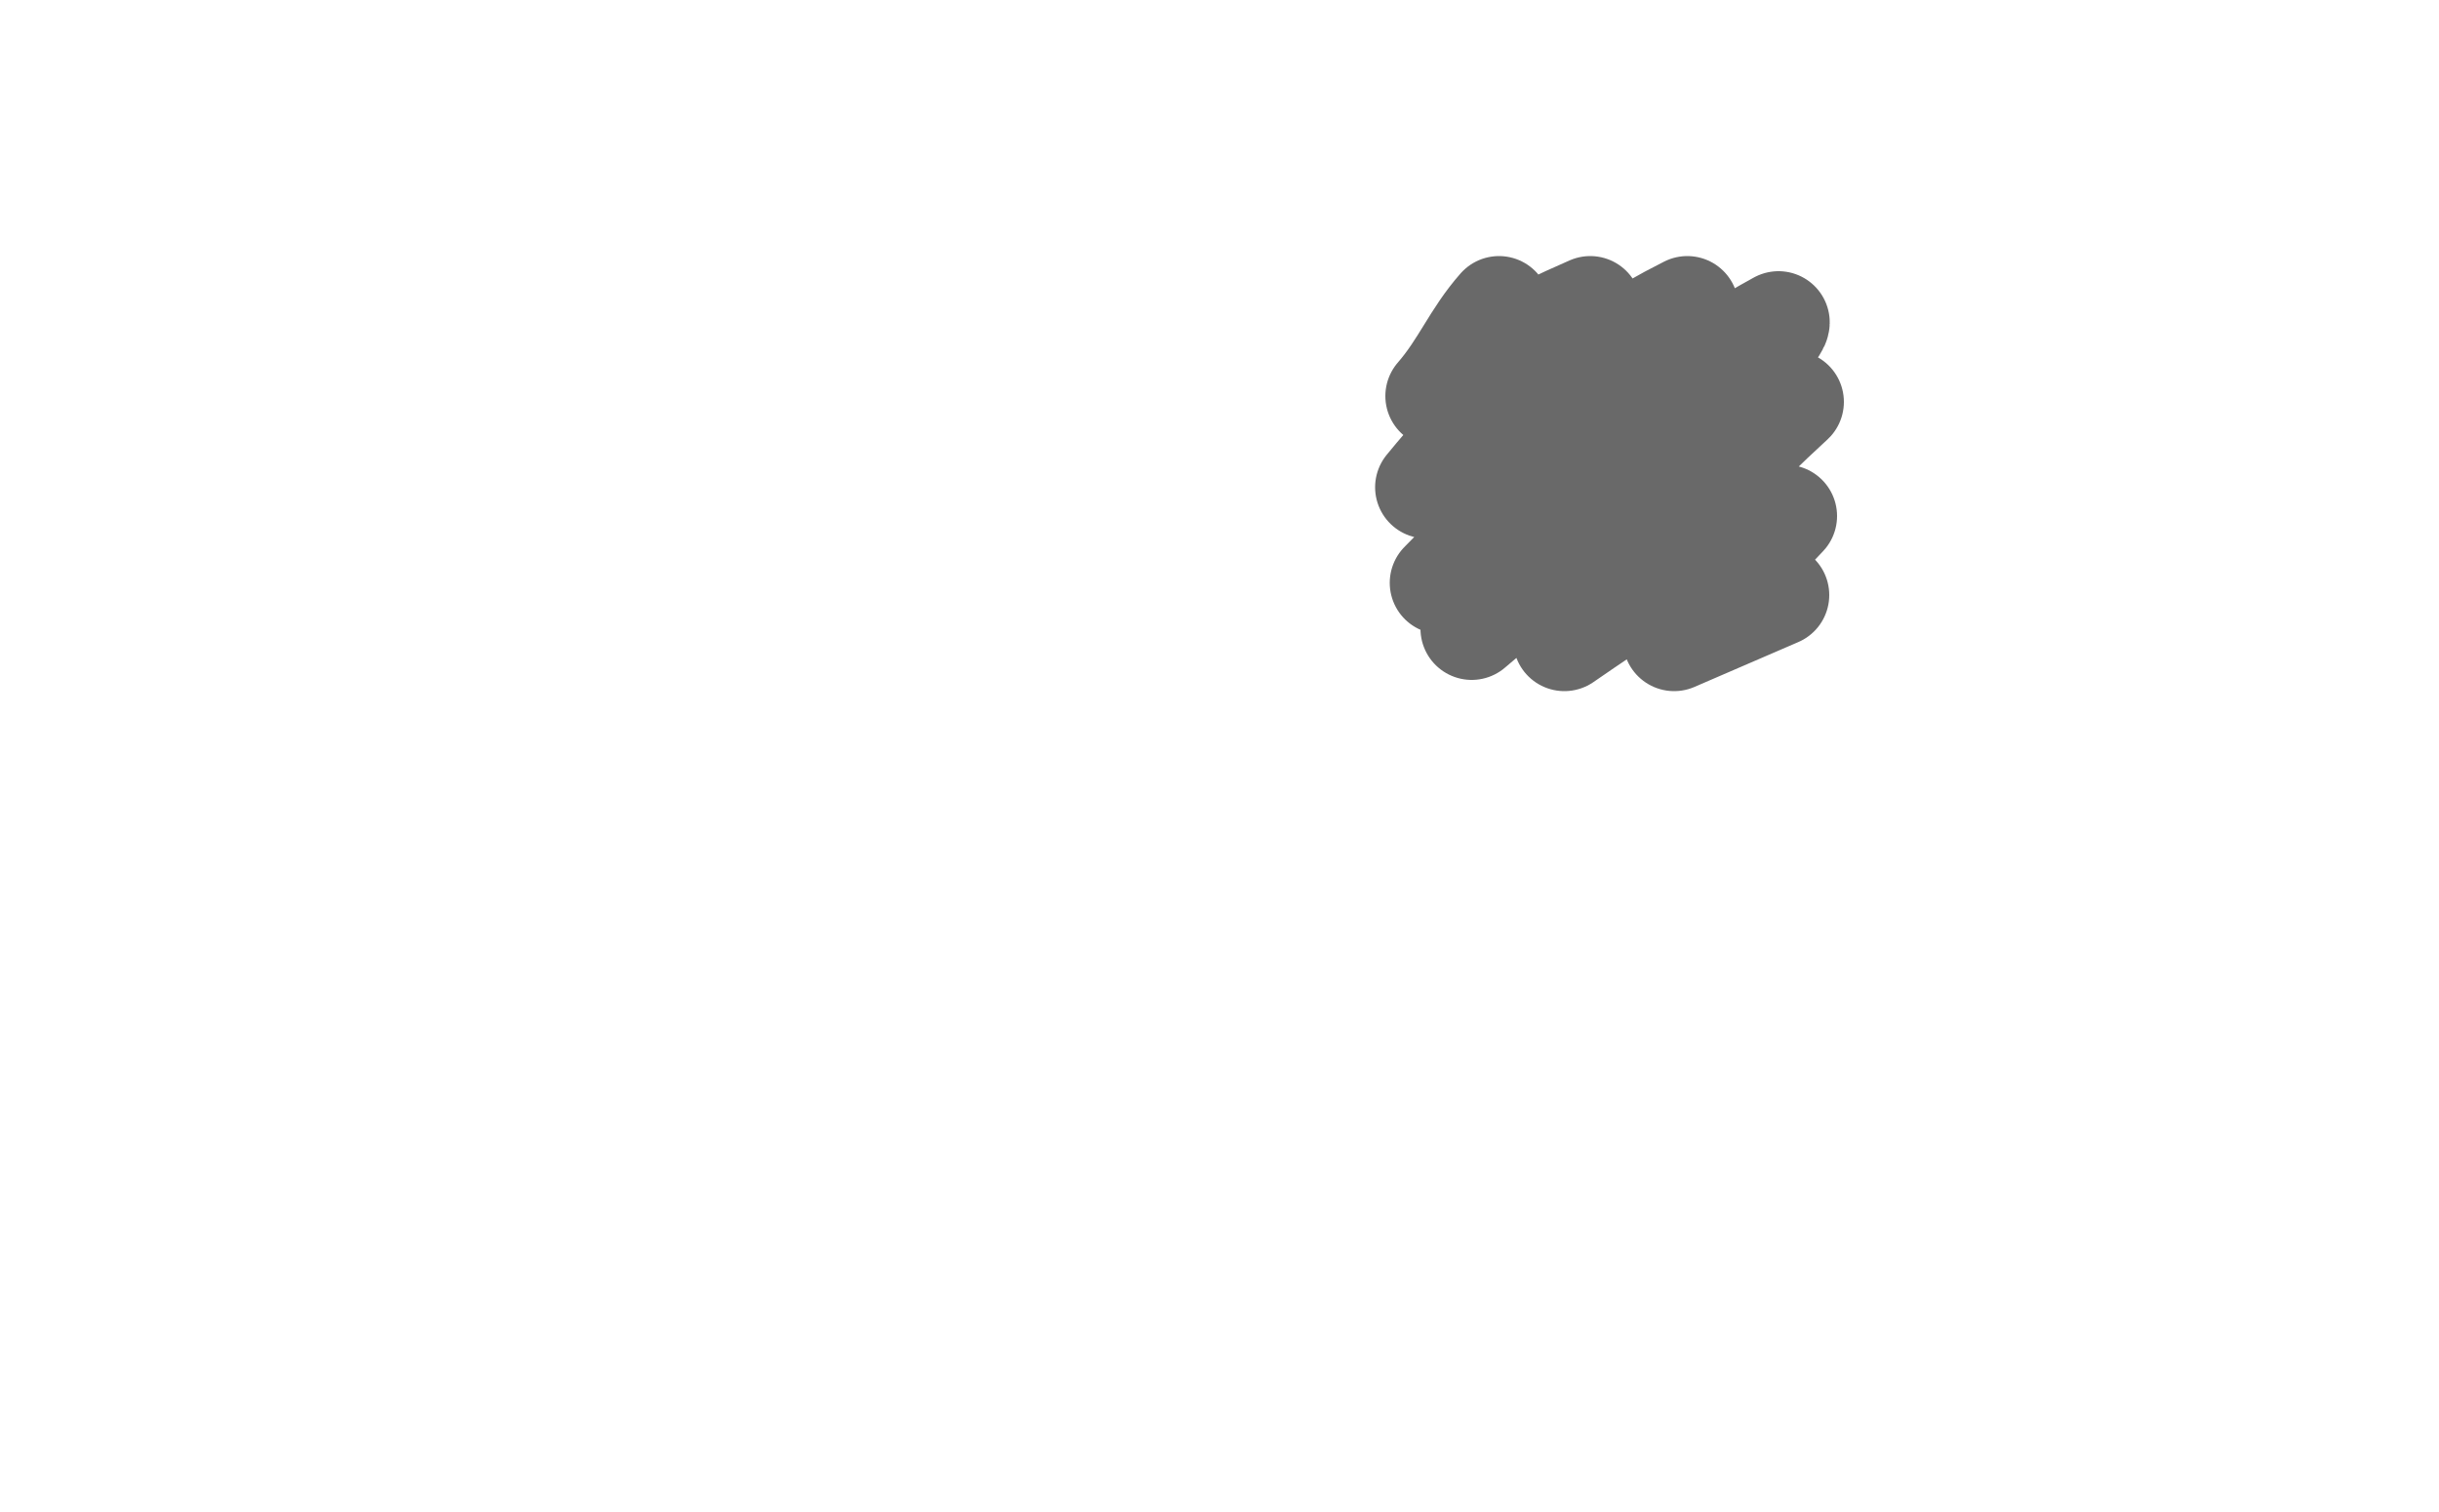 <?xml version="1.0" encoding="utf-8"?>
<!-- Generator: Adobe Illustrator 21.0.2, SVG Export Plug-In . SVG Version: 6.00 Build 0)  -->
<svg version="1.1" id="图层_1" xmlns="http://www.w3.org/2000/svg" xmlns:xlink="http://www.w3.org/1999/xlink" x="0px" y="0px"
	 width="500px" height="310px" viewBox="0 0 500 310" style="enable-background:new 0 0 500 310;" xml:space="preserve">
<style type="text/css">
	
		.st0{opacity:0.72;fill:none;stroke:#303030;stroke-width:21;stroke-linecap:round;stroke-linejoin:round;stroke-miterlimit:10;enable-background:new    ;}
</style>
<path class="st0" d="M307.3,63c-5.3,6-7.5,12.1-12.8,18.2c11.8-8.7,18-12.3,31.5-18.2c-10.9,12.2-23.3,24.3-33.6,36.9
	c18.3-13.4,33.2-26.7,53.5-36.9c-19.3,18.7-31.5,37.6-50.5,56.5c23.9-19.9,41.8-38.4,69.2-53.4c-0.1,3.9-42.8,43.4-62.9,62.8
	c21.4-18.4,41.9-31.6,65.8-46.5c-24.1,22.1-22.6,26.6-46.8,48.8c23.6-16.3,29.4-18.7,45.4-25.4c-15,16-17.9,18.5-22.9,25.4l21.3-9.2
	"/>
</svg>

